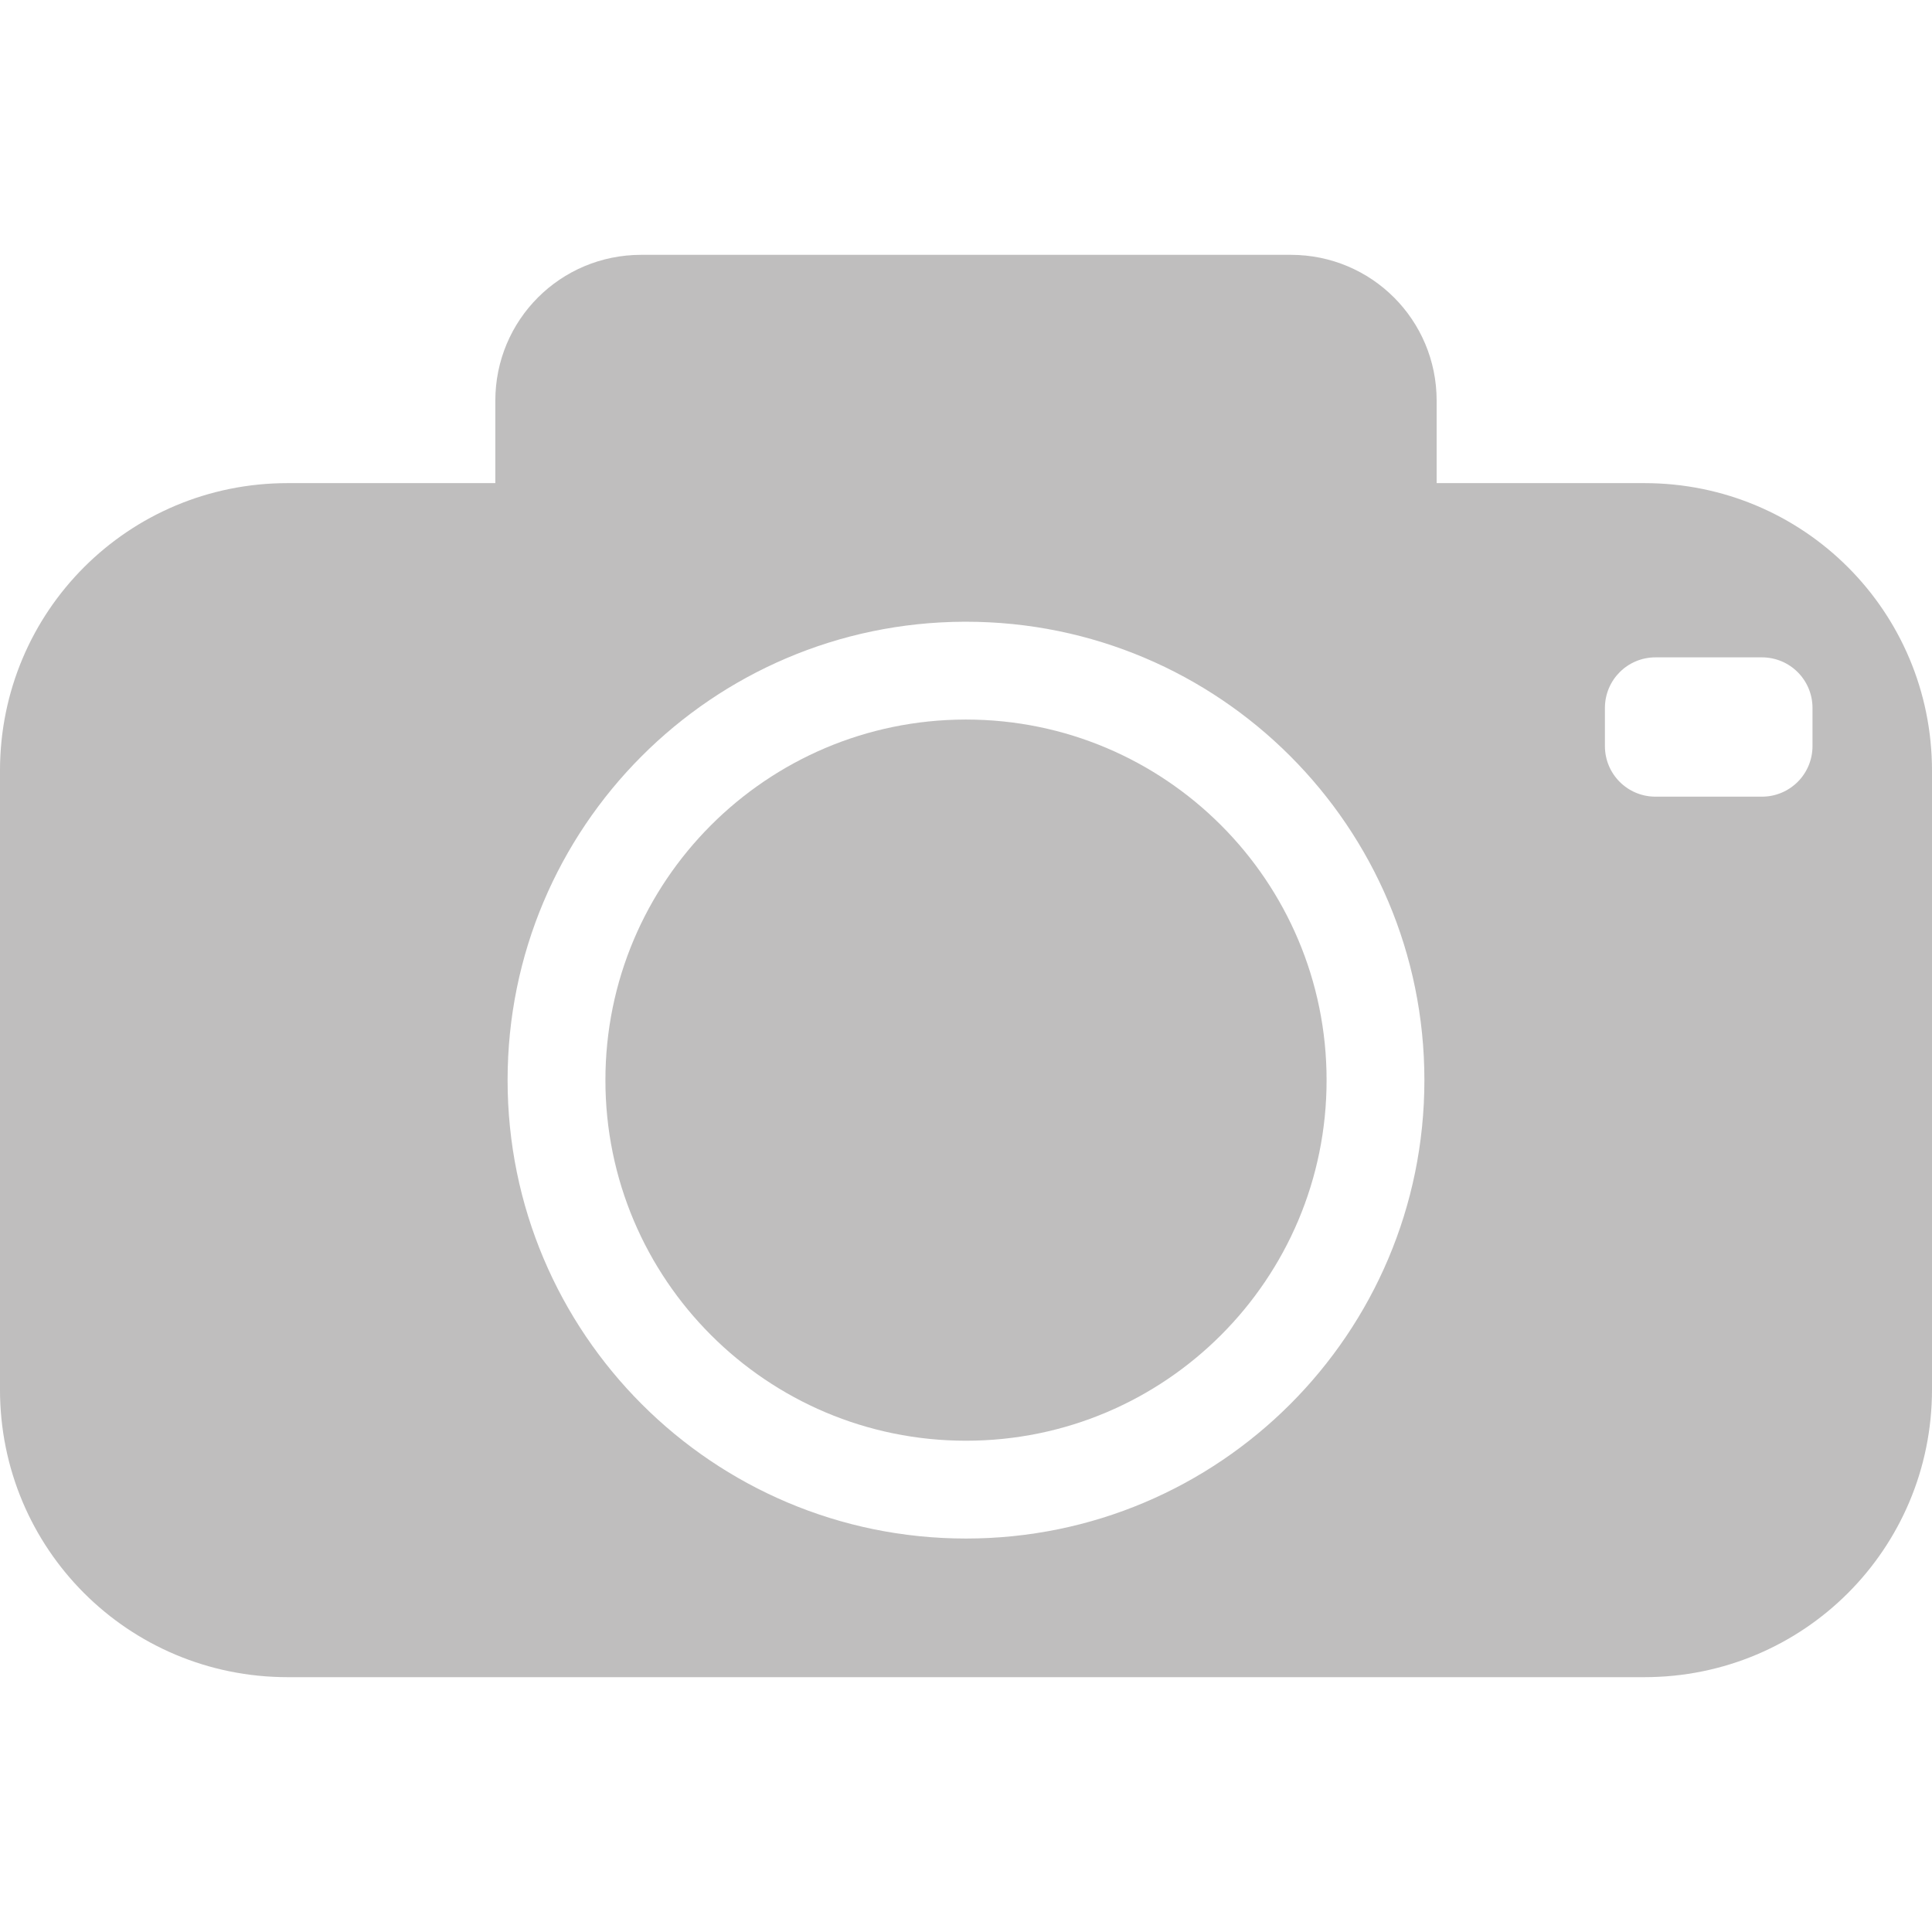 <?xml version="1.0" encoding="UTF-8" standalone="no"?>
<svg
   width="512"
   height="512"
   viewBox="0 0 135.467 135.467"
   version="1.1"
   id="svg8"
   xmlns="http://www.w3.org/2000/svg"
   xmlns:svg="http://www.w3.org/2000/svg"
   xmlns:rdf="http://www.w3.org/1999/02/22-rdf-syntax-ns#"
   xmlns:cc="http://creativecommons.org/ns#"
   xmlns:dc="http://purl.org/dc/elements/1.1/">
  <defs
     id="defs2">
    <rect
       x="100.359"
       y="188.856"
       width="33.862"
       height="51.982"
       id="rect1121" />
  </defs>
  <g
     id="layer1"
     transform="translate(-71.28,74.84)">
    <g
       id="g996">
      <path
         id="path992"
         style="color:#000000;font-style:normal;font-variant:normal;font-weight:normal;font-stretch:normal;font-size:medium;line-height:normal;font-family:sans-serif;font-variant-ligatures:normal;font-variant-position:normal;font-variant-caps:normal;font-variant-numeric:normal;font-variant-alternates:normal;font-variant-east-asian:normal;font-feature-settings:normal;font-variation-settings:normal;text-indent:0;text-align:start;text-decoration:none;text-decoration-line:none;text-decoration-style:solid;text-decoration-color:#000000;letter-spacing:normal;word-spacing:normal;text-transform:none;writing-mode:lr-tb;direction:ltr;text-orientation:mixed;dominant-baseline:auto;baseline-shift:baseline;text-anchor:start;white-space:normal;shape-padding:0;shape-margin:0;inline-size:0;clip-rule:nonzero;display:inline;overflow:visible;visibility:visible;opacity:0.993;isolation:auto;mix-blend-mode:normal;color-interpolation:sRGB;color-interpolation-filters:linearRGB;solid-color:#000000;solid-opacity:1;vector-effect:none;fill:#bfbebe;fill-opacity:1;fill-rule:nonzero;stroke:none;stroke-width:0.319;stroke-linecap:butt;stroke-linejoin:miter;stroke-miterlimit:4;stroke-dasharray:none;stroke-dashoffset:0;stroke-opacity:1;color-rendering:auto;image-rendering:auto;shape-rendering:auto;text-rendering:auto;enable-background:accumulate;stop-color:#000000"
         d="m 116.24,-56.972 c -5.666,0 -10.229,4.562 -10.229,10.229 v 5.778 H 91.449 c -11.174,0 -20.17,8.996 -20.17,20.17 v 43.384 c 0,11.174 8.996,20.17 20.17,20.17 h 95.128 c 11.174,0 20.17,-8.996 20.17,-20.17 v -43.384 c 0,-11.174 -8.996,-20.17 -20.17,-20.17 h -14.563 v -5.778 c 0,-5.666 -4.562,-10.229 -10.229,-10.229 z m 22.659,25.726 c 0.038,-5.8e-5 0.076,-5.8e-5 0.114,0 17.752,0 32.142,14.391 32.142,32.142 0,17.752 -14.391,32.142 -32.142,32.142 -17.752,1.9e-5 -32.142,-14.391 -32.142,-32.142 1.6e-4,-17.707 14.321,-32.08 32.028,-32.142 z m 48.463,2.498 h 7.456 c 1.966,0 3.55,1.584 3.55,3.55 v 2.669 c 0,1.966 -1.584,3.549 -3.55,3.549 h -7.456 c -1.966,0 -3.549,-1.583 -3.549,-3.549 v -2.669 c 0,-1.966 1.583,-3.55 3.549,-3.55 z" />
      <path
         style="color:#000000;font-style:normal;font-variant:normal;font-weight:normal;font-stretch:normal;font-size:medium;line-height:normal;font-family:sans-serif;font-variant-ligatures:normal;font-variant-position:normal;font-variant-caps:normal;font-variant-numeric:normal;font-variant-alternates:normal;font-variant-east-asian:normal;font-feature-settings:normal;font-variation-settings:normal;text-indent:0;text-align:start;text-decoration:none;text-decoration-line:none;text-decoration-style:solid;text-decoration-color:#000000;letter-spacing:normal;word-spacing:normal;text-transform:none;writing-mode:lr-tb;direction:ltr;text-orientation:mixed;dominant-baseline:auto;baseline-shift:baseline;text-anchor:start;white-space:normal;shape-padding:0;shape-margin:0;inline-size:0;clip-rule:nonzero;display:inline;overflow:visible;visibility:visible;opacity:0.993;isolation:auto;mix-blend-mode:normal;color-interpolation:sRGB;color-interpolation-filters:linearRGB;solid-color:#000000;solid-opacity:1;vector-effect:none;fill:#bfbebe;fill-opacity:1;fill-rule:nonzero;stroke:none;stroke-width:0.319;stroke-linecap:butt;stroke-linejoin:miter;stroke-miterlimit:4;stroke-dasharray:none;stroke-dashoffset:0;stroke-opacity:1;color-rendering:auto;image-rendering:auto;shape-rendering:auto;text-rendering:auto;enable-background:accumulate;stop-color:#000000"
         d="m 138.959,-24.387 c -13.942,0.03 -25.229,11.341 -25.229,25.283 -1.2e-4,13.964 11.32,25.284 25.284,25.284 13.964,-1.73e-4 25.283,-11.32 25.283,-25.284 -1.7e-4,-13.963 -11.32,-25.283 -25.283,-25.283 -0.017,-1.9e-5 -0.036,-1.9e-5 -0.054,0 z"
         id="path989" />
    </g>
    <g
       transform="matrix(3.808,0,0,3.808,-845.994,-667.945)"
       id="text1119"
       style="font-style:normal;font-weight:normal;font-size:10.583px;line-height:1.25;font-family:sans-serif;white-space:pre;shape-inside:url(#rect1121);fill:#000000;fill-opacity:1;stroke:none" />
  </g>
</svg>
